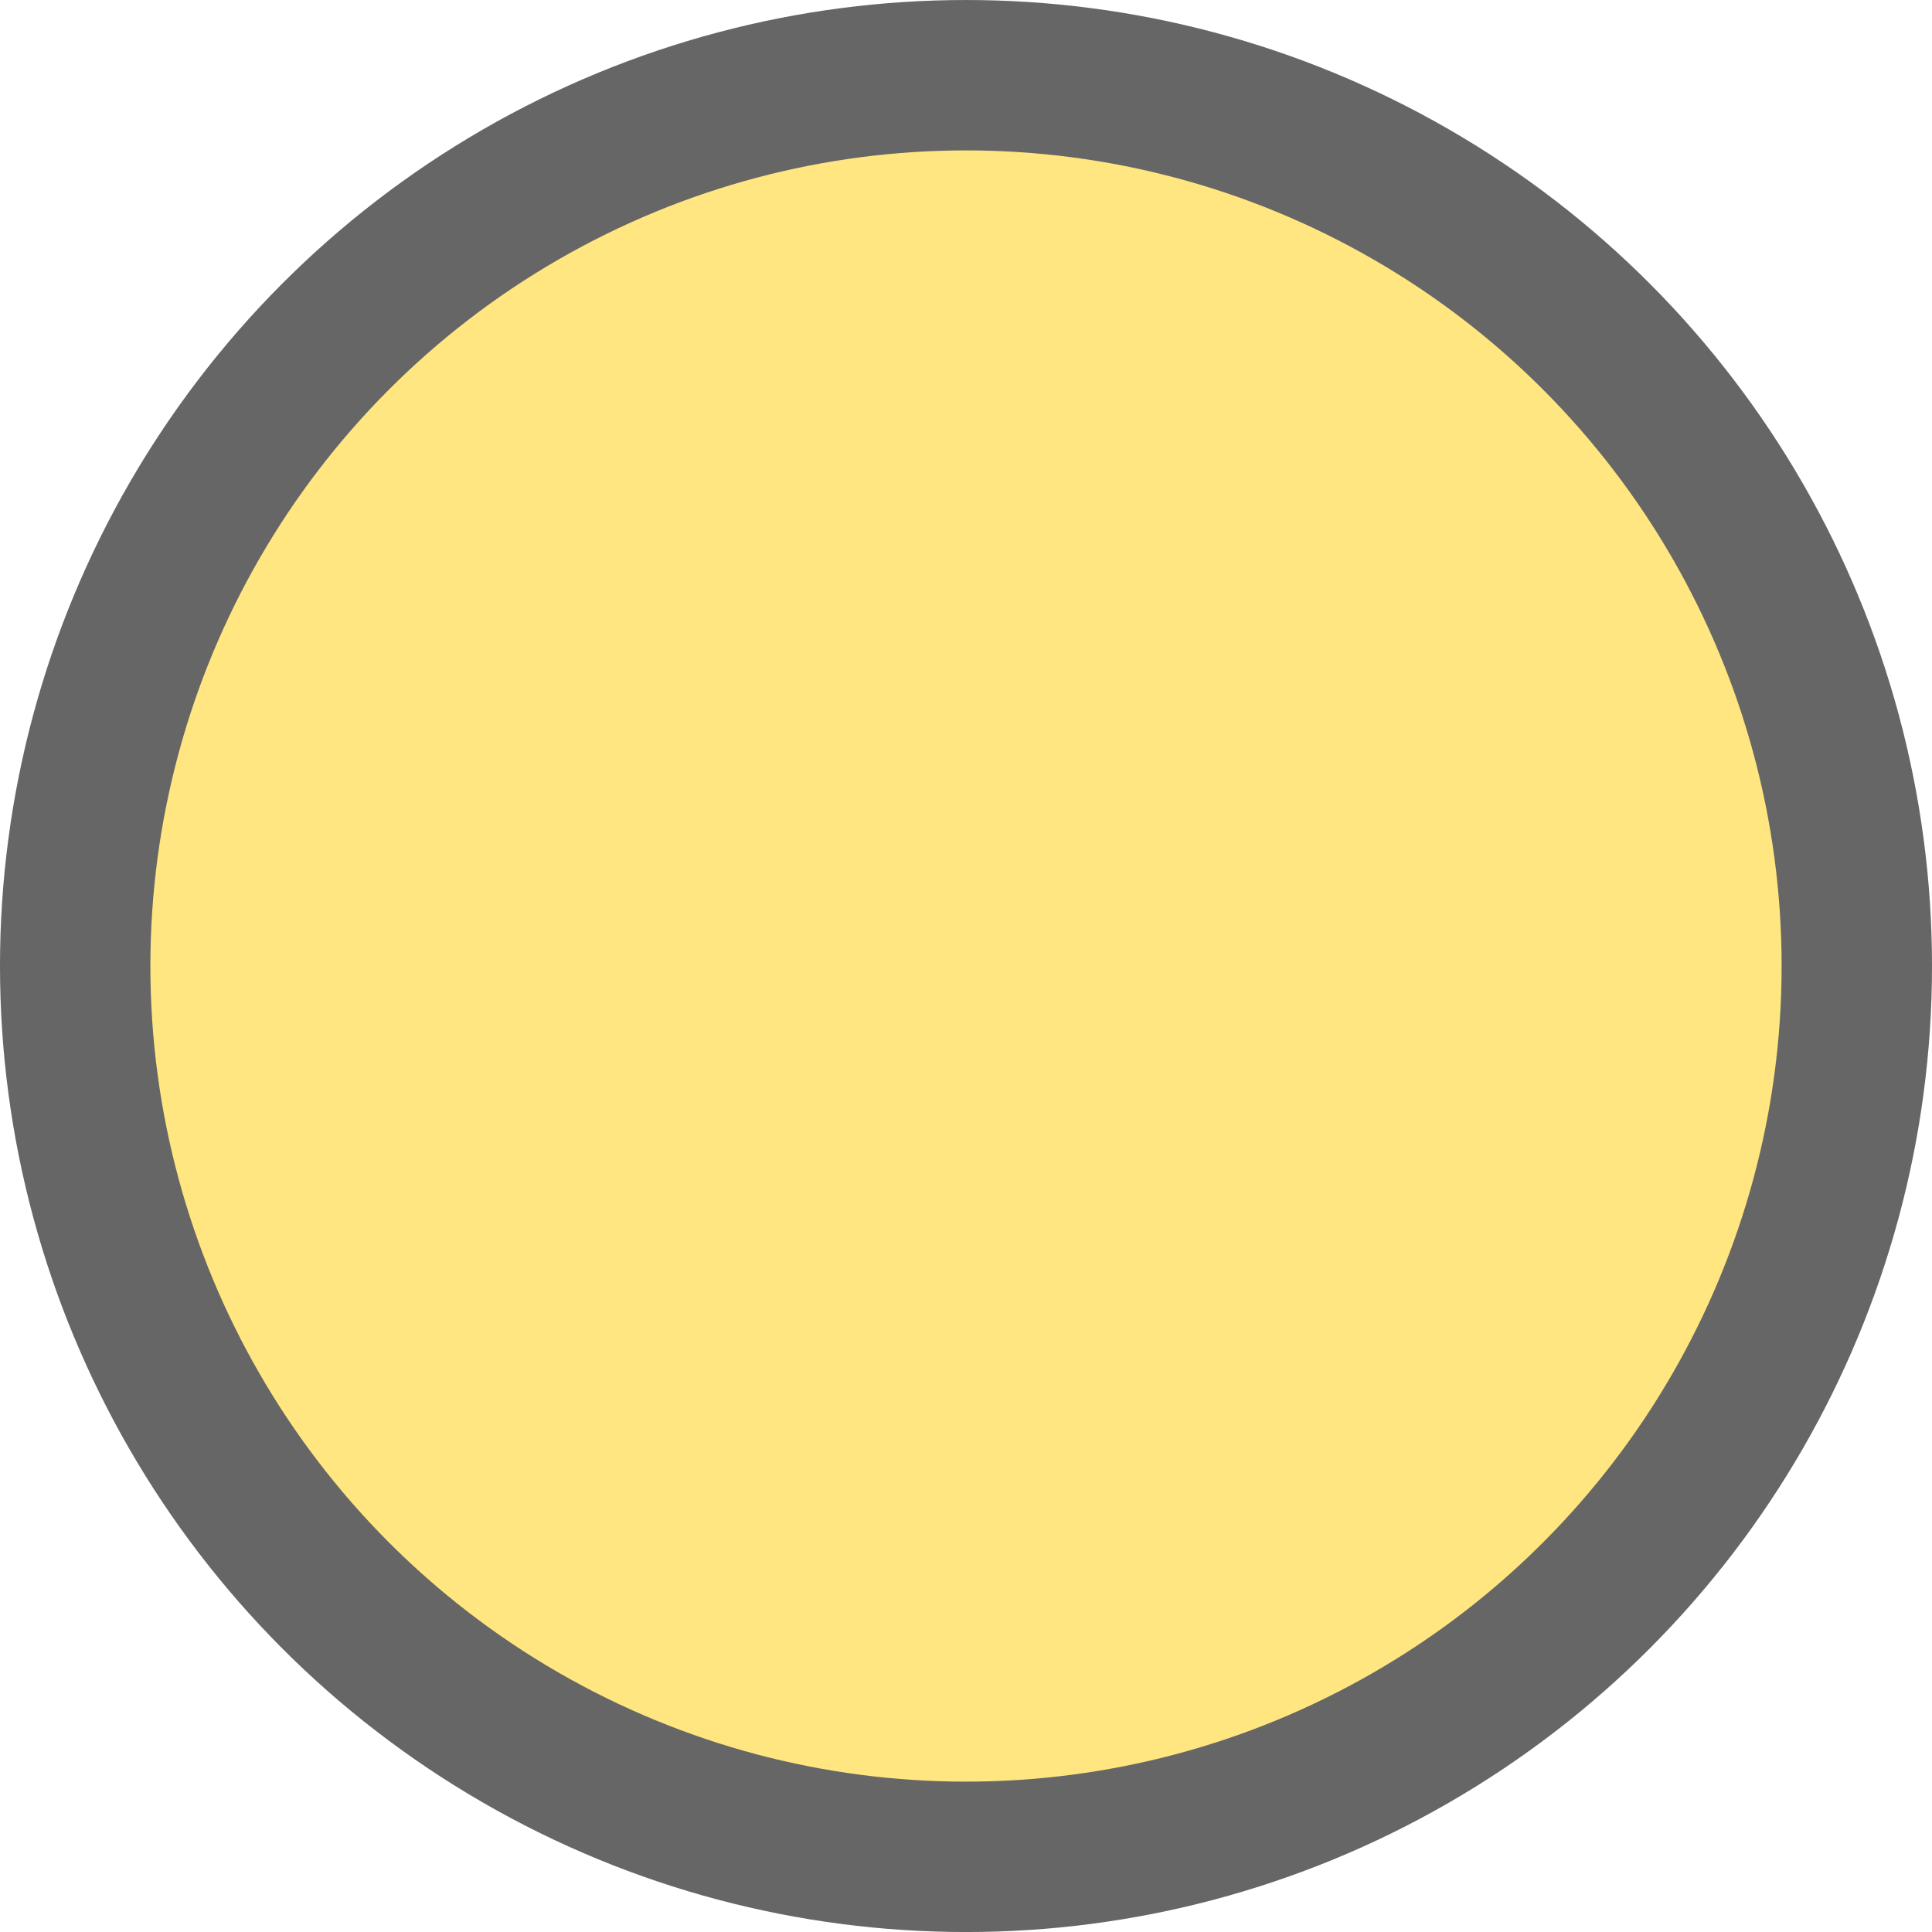 <?xml version="1.0" encoding="UTF-8" standalone="no"?>
<!-- Created with Inkscape (http://www.inkscape.org/) -->

<svg
   width="84.98mm"
   height="84.98mm"
   viewBox="0 0 84.98 84.98"
   version="1.1"
   id="svg1"
   inkscape:version="1.3 (0e150ed6c4, 2023-07-21)"
   sodipodi:docname="volley-ball_game.svg"
   xmlns:inkscape="http://www.inkscape.org/namespaces/inkscape"
   xmlns:sodipodi="http://sodipodi.sourceforge.net/DTD/sodipodi-0.dtd"
   xmlns="http://www.w3.org/2000/svg"
   xmlns:svg="http://www.w3.org/2000/svg">
  <sodipodi:namedview
     id="namedview1"
     pagecolor="#ffffff"
     bordercolor="#808080"
     borderopacity="1"
     inkscape:showpageshadow="true"
     inkscape:pageopacity="0"
     inkscape:pagecheckerboard="false"
     inkscape:deskcolor="#d1d1d1"
     inkscape:document-units="mm"
     showborder="true"
     inkscape:zoom="0.19576494"
     inkscape:cx="582.33103"
     inkscape:cy="1075.2691"
     inkscape:window-width="1920"
     inkscape:window-height="1057"
     inkscape:window-x="-8"
     inkscape:window-y="-8"
     inkscape:window-maximized="1"
     inkscape:current-layer="layer1"
     inkscape:lockguides="false"
     showgrid="true">
    <inkscape:grid
       id="grid6"
       units="px"
       originx="-1519.407"
       originy="-67.5"
       spacingx="0.265"
       spacingy="0.265"
       empcolor="#0099e5"
       empopacity="0.302"
       color="#0099e5"
       opacity="0.149"
       empspacing="5"
       dotted="false"
       gridanglex="30"
       gridanglez="30"
       visible="true" />
  </sodipodi:namedview>
  <defs
     id="defs1" />
  <g
     inkscape:label="Capa 1"
     inkscape:groupmode="layer"
     id="layer1"
     transform="translate(-611.498,-434.132)">
    <circle
       style="fill:#ffe680;stroke:#666666;stroke-width:6.615;stroke-linecap:round;stroke-dasharray:none"
       id="path3"
       cx="653.988"
       cy="476.623"
       r="39.183" />
  </g>
</svg>

